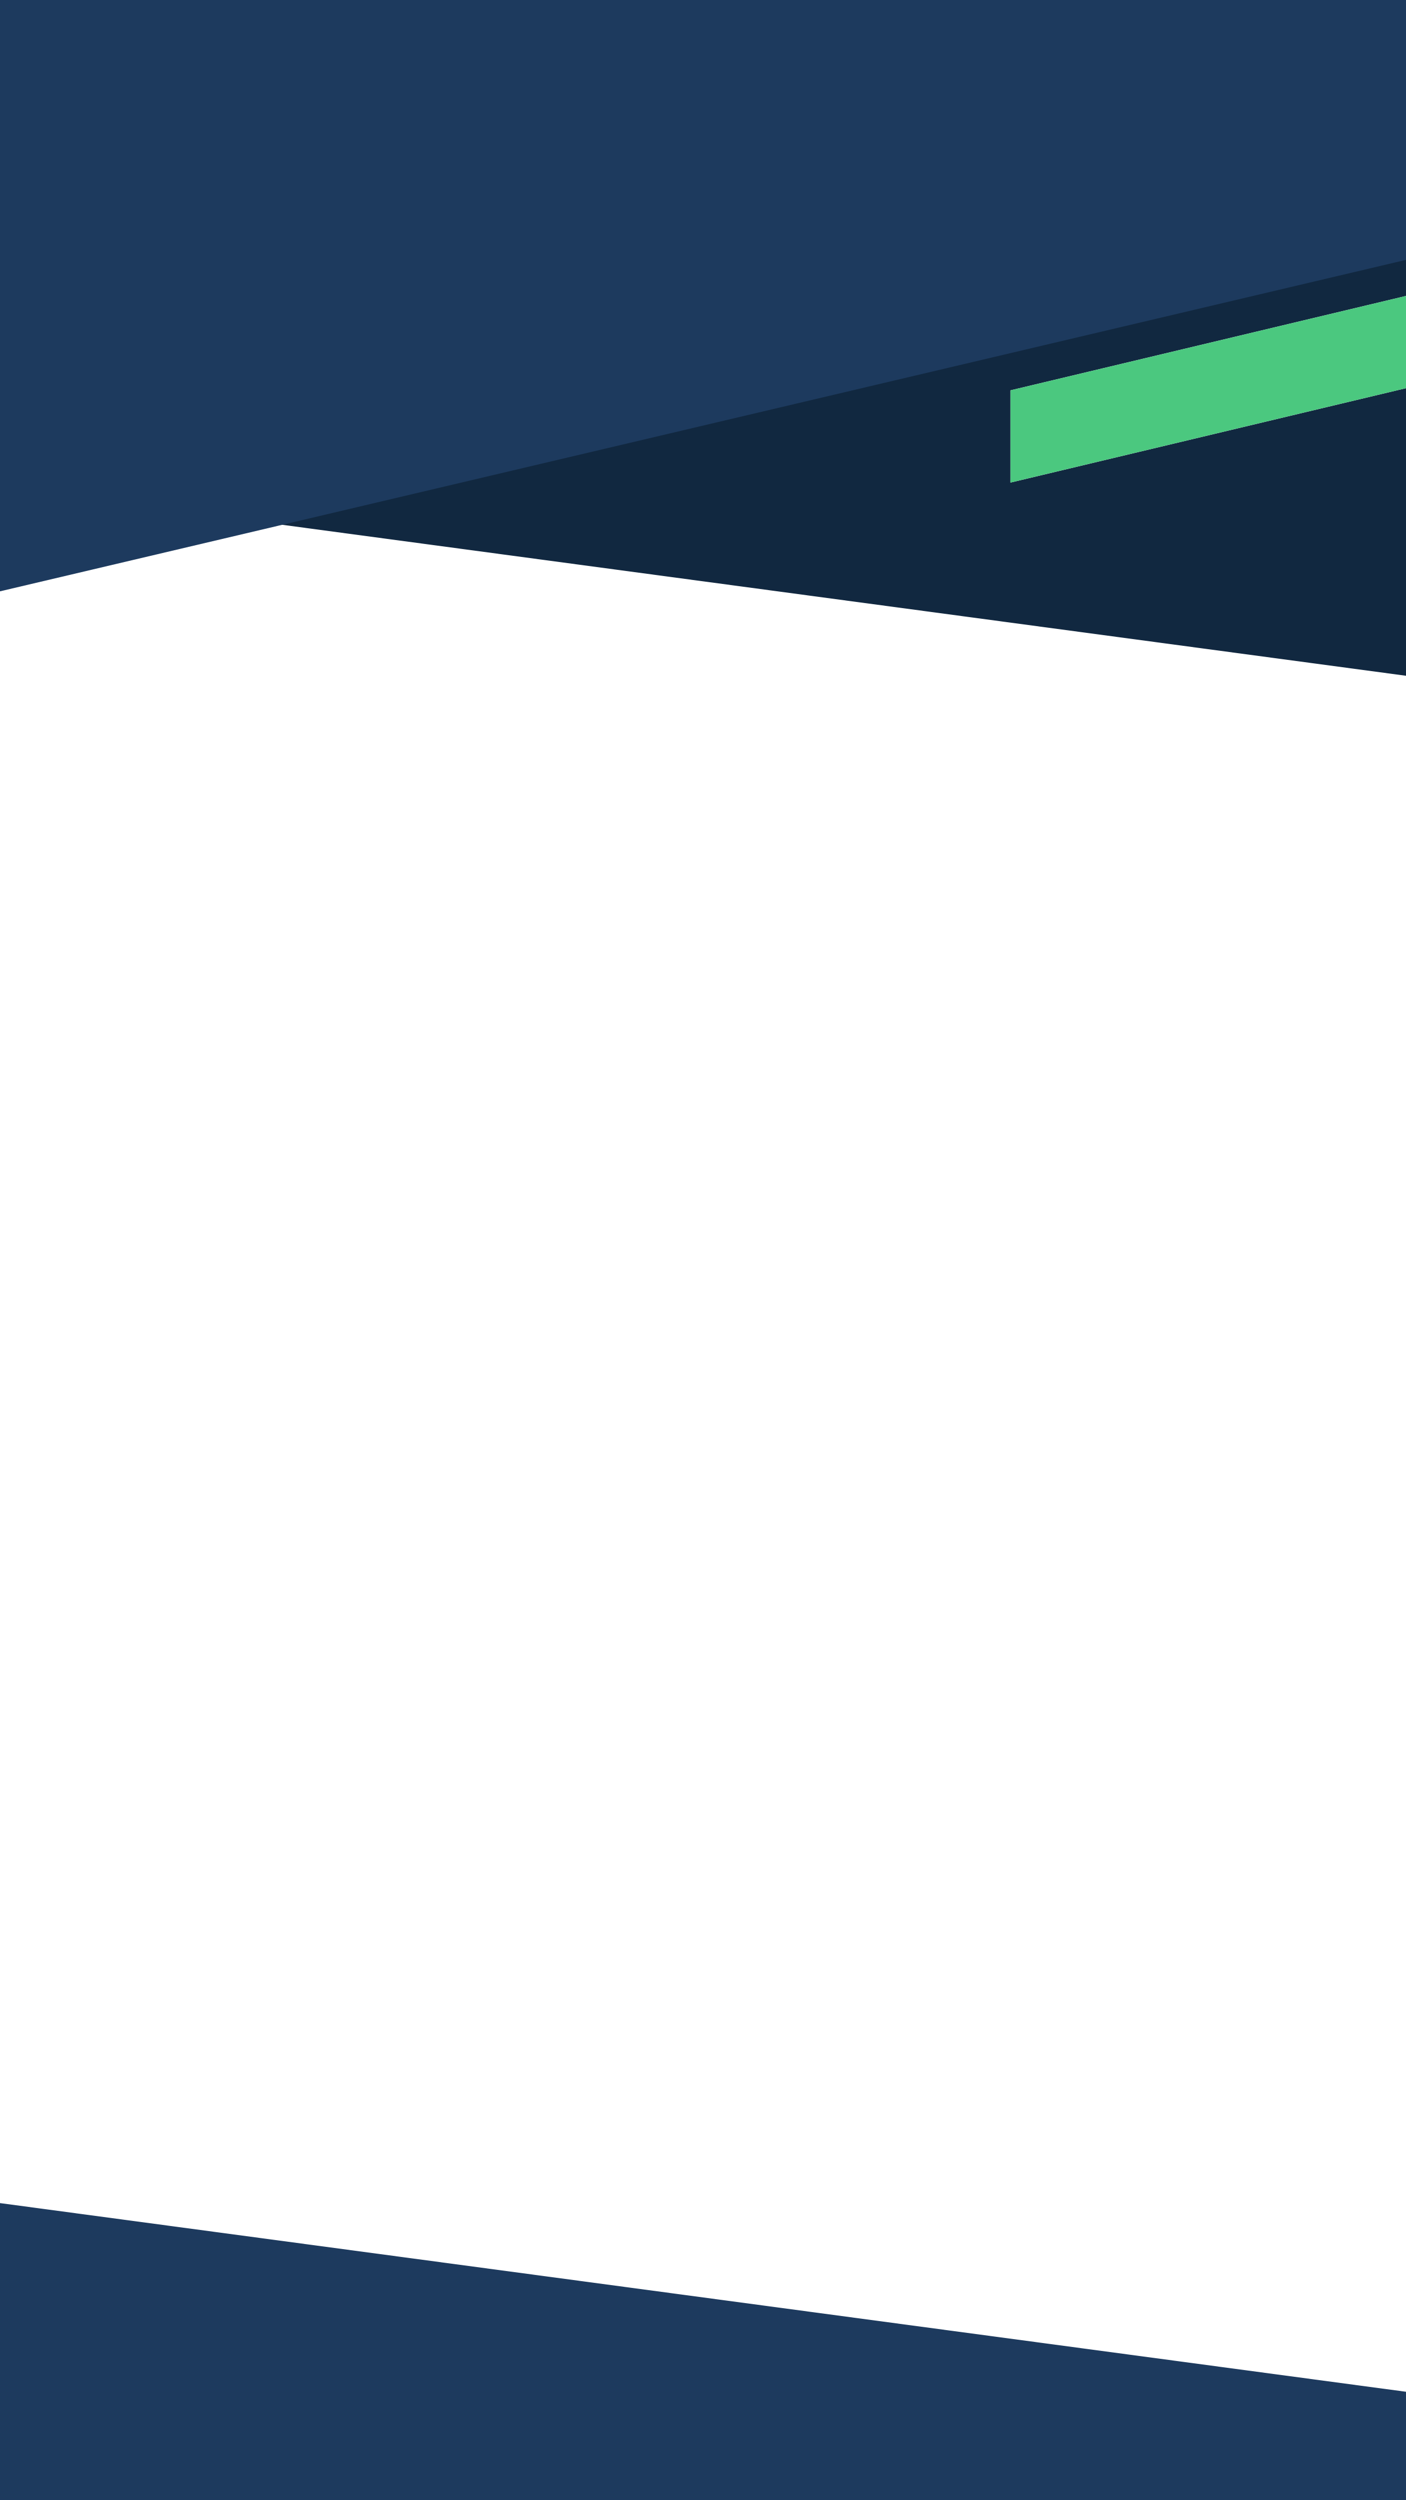 <?xml version="1.0" encoding="UTF-8"?>
<svg id="Layer_2" data-name="Layer 2" xmlns="http://www.w3.org/2000/svg" xmlns:xlink="http://www.w3.org/1999/xlink" viewBox="0 0 675 1200">
  <defs>
    <style>
      .cls-1 {
        fill: #4bc87f;
      }

      .cls-2 {
        fill: #112840;
      }

      .cls-3 {
        clip-path: url(#clippath);
      }

      .cls-4 {
        fill: #1d3a5e;
      }

      .cls-5 {
        fill: none;
      }
    </style>
    <clipPath id="clippath">
      <rect class="cls-5" width="675" height="1200"/>
    </clipPath>
  </defs>
  <g id="Graphic_elements" data-name="Graphic elements">
    <g class="cls-3">
      <g>
        <polygon class="cls-2" points="686.52 183.56 485.12 231.61 485.12 187.34 686.52 139.29 686.52 121.74 134.04 251.68 686.52 325.88 686.52 183.56"/>
        <polygon class="cls-1" points="686.52 139.29 485.12 187.34 485.12 231.61 686.52 183.56 686.52 139.29"/>
        <polygon class="cls-4" points="-5.52 -5.89 -5.52 285.11 134.04 252.22 686.52 122.01 686.52 -5.89 -5.52 -5.89"/>
      </g>
      <polygon class="cls-4" points="686.52 1206.22 686.52 1149.48 -5.52 1056.64 -5.52 1206.22 686.52 1206.22"/>
    </g>
  </g>
</svg>